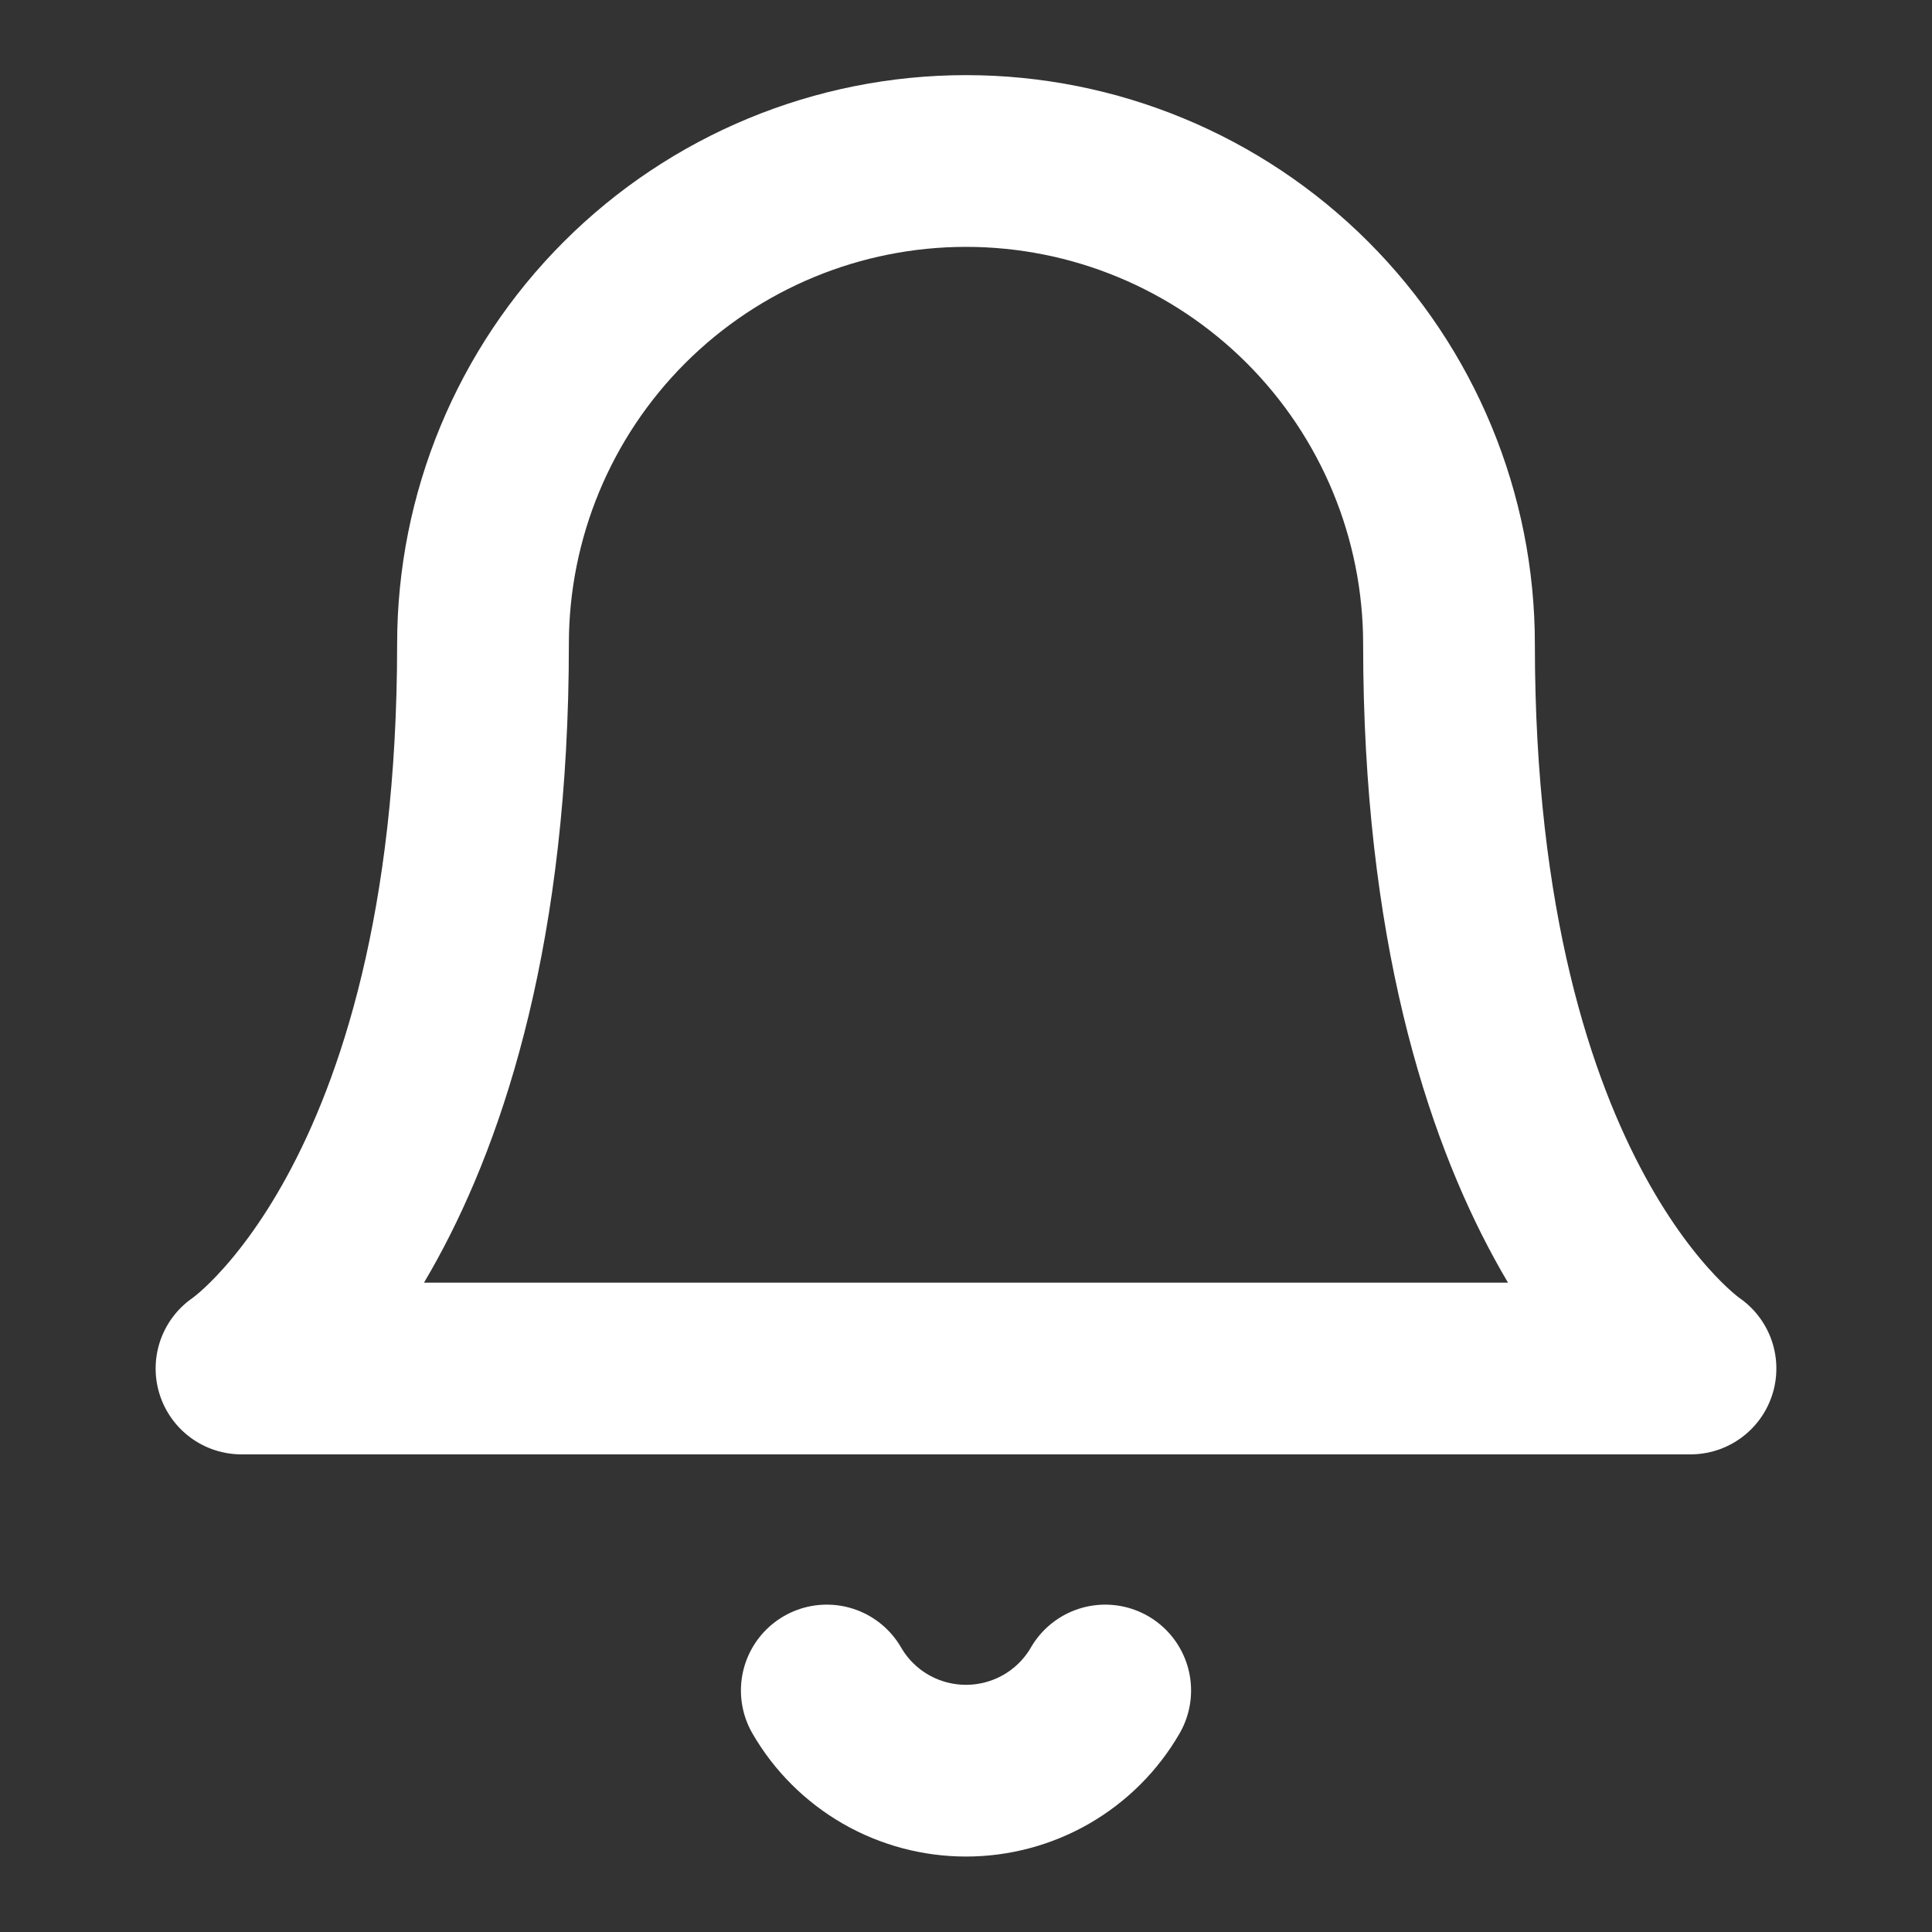 <svg width="18" height="18" viewBox="0 0 18 18" fill="none" xmlns="http://www.w3.org/2000/svg">
<rect x="0" y="0" width="18" height="18" fill="#333333" stroke="none"/>
<path d="M13.5 6C13.5 4.807 13.026 3.662 12.182 2.818C11.338 1.974 10.194 1.5 9 1.5C7.807 1.5 6.662 1.974 5.818 2.818C4.974 3.662 4.5 4.807 4.5 6C4.5 11.25 2.25 12.75 2.25 12.75H15.75C15.75 12.75 13.5 11.25 13.5 6Z" stroke="white" stroke-width="1.6" stroke-linecap="round" stroke-linejoin="round"/>
<path d="M10.297 15.75C10.166 15.977 9.976 16.166 9.749 16.297C9.521 16.428 9.263 16.497 9 16.497C8.737 16.497 8.479 16.428 8.251 16.297C8.024 16.166 7.834 15.977 7.703 15.75" stroke="white" stroke-width="1.6" stroke-linecap="round" stroke-linejoin="round"/>
</svg>
